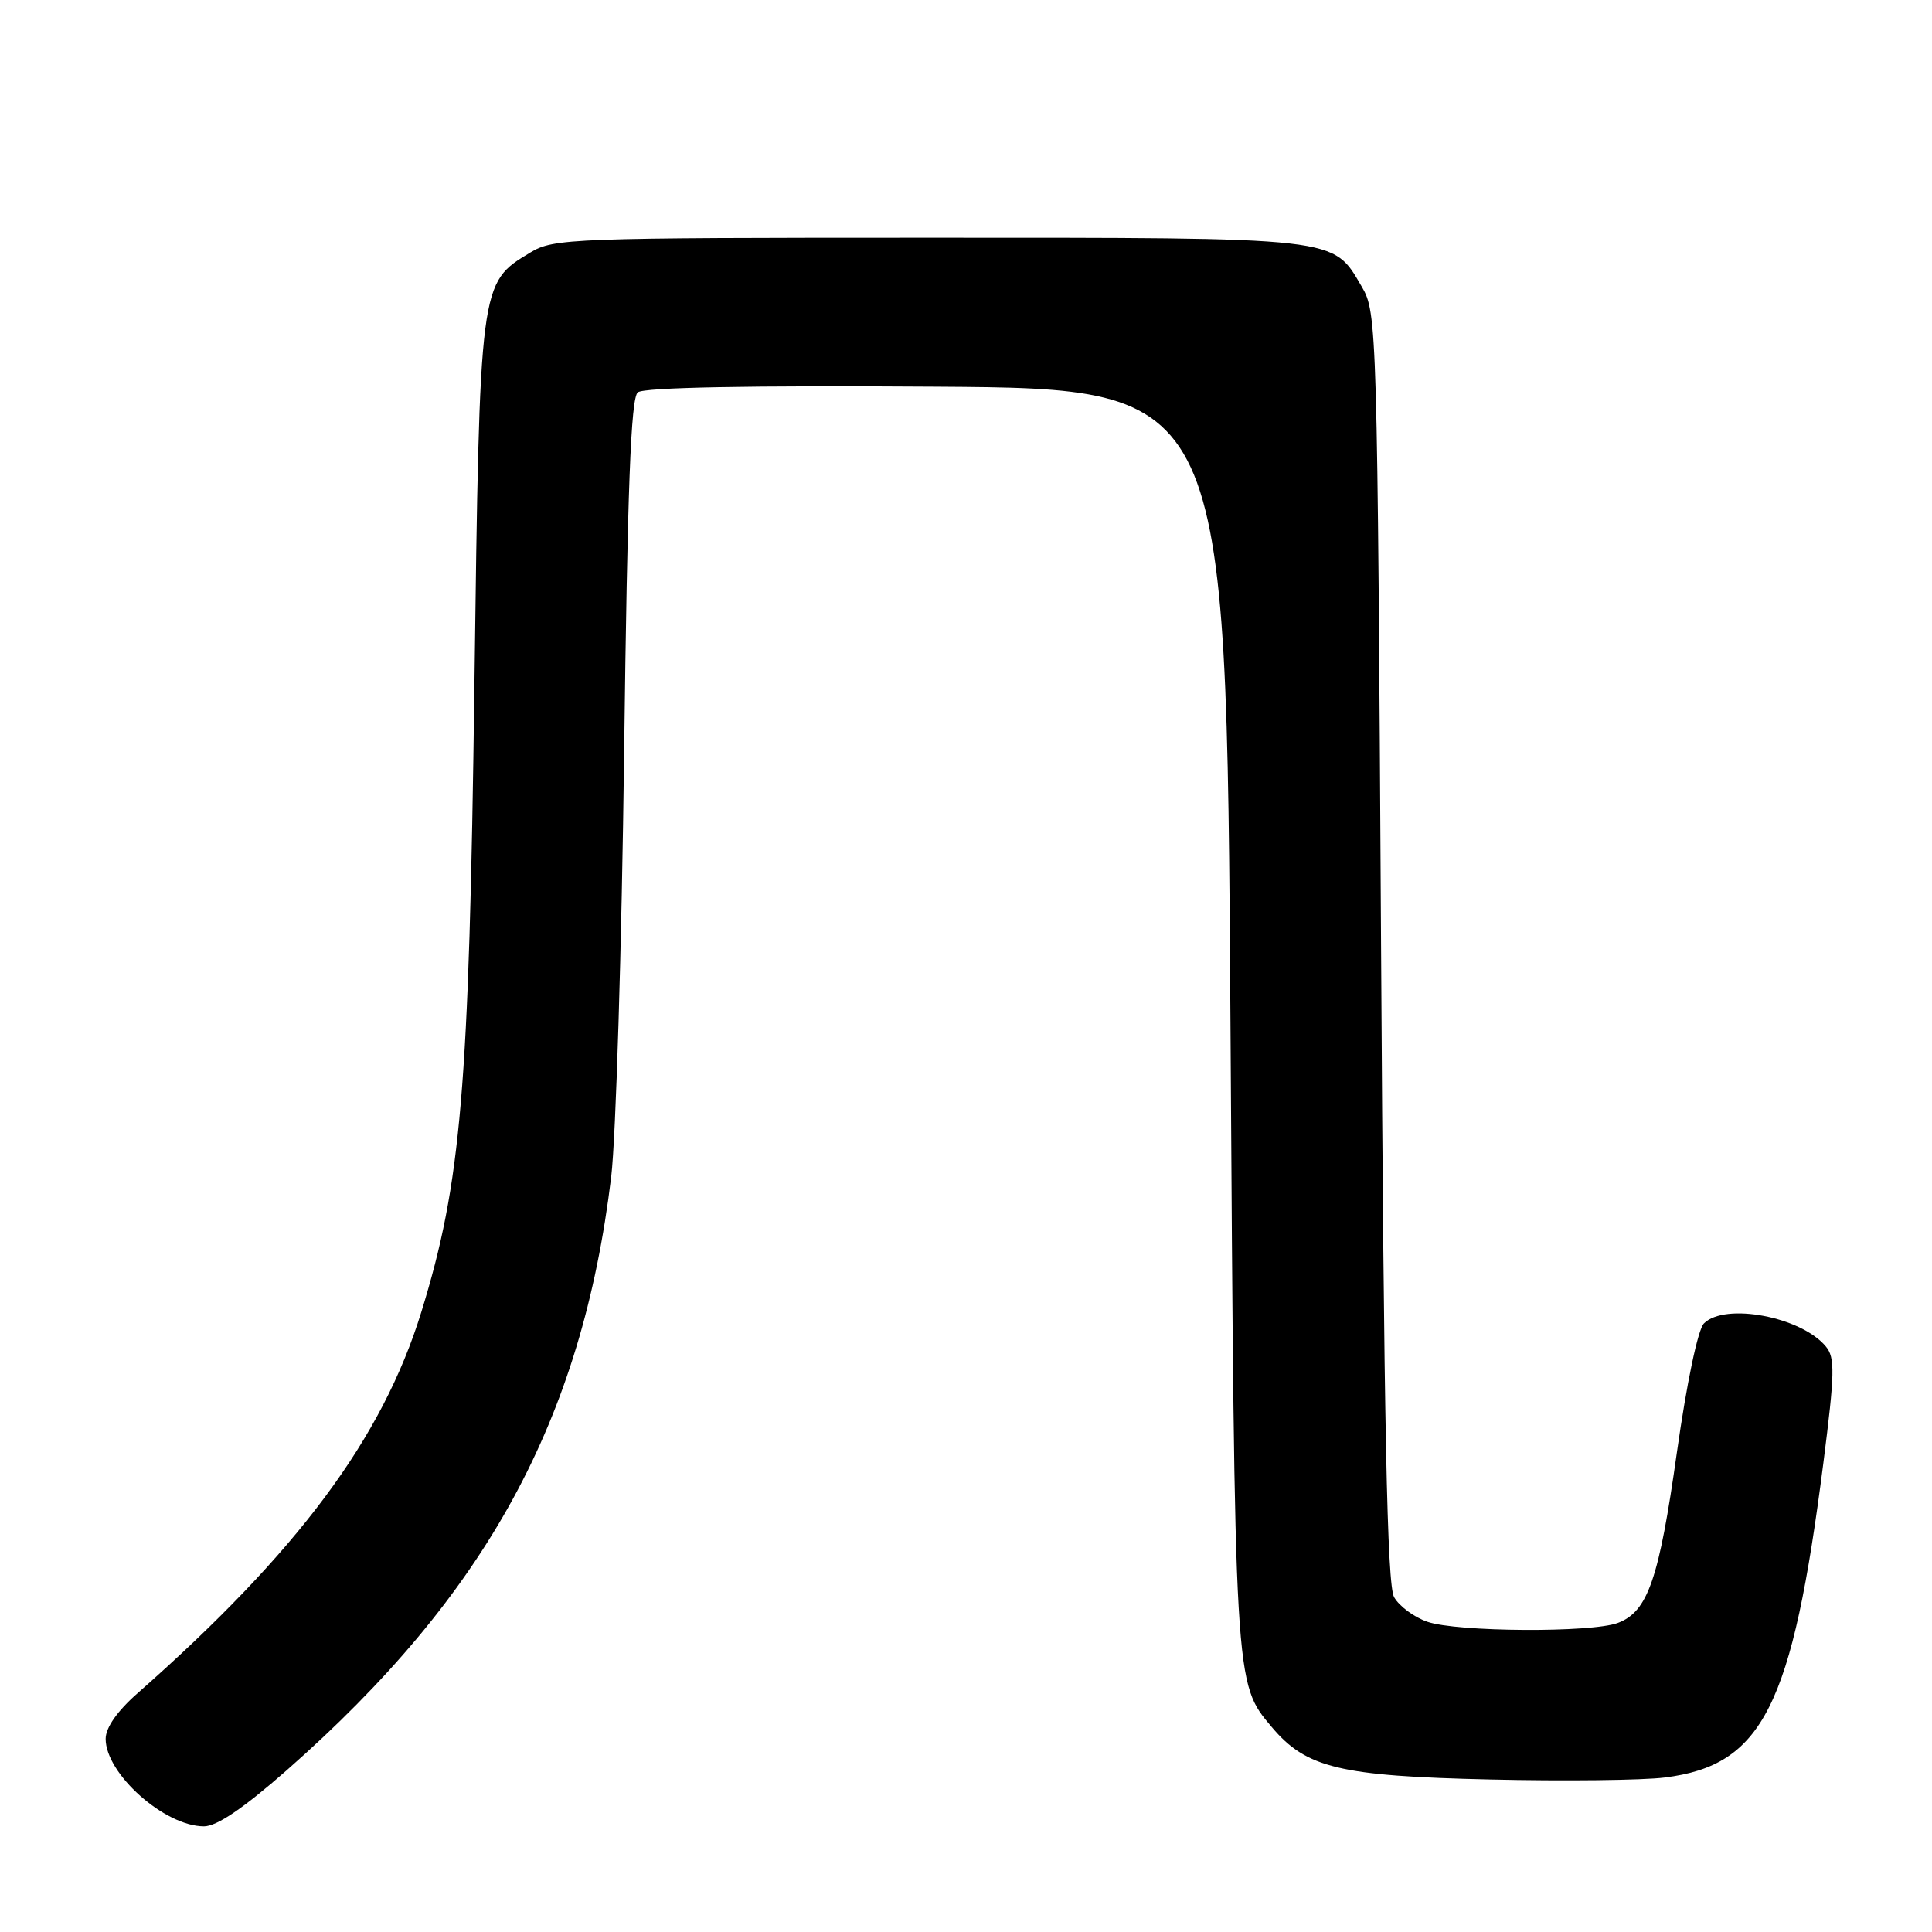 <?xml version="1.0" encoding="UTF-8" standalone="no"?>
<!DOCTYPE svg PUBLIC "-//W3C//DTD SVG 1.1//EN" "http://www.w3.org/Graphics/SVG/1.1/DTD/svg11.dtd" >
<svg xmlns="http://www.w3.org/2000/svg" xmlns:xlink="http://www.w3.org/1999/xlink" version="1.1" viewBox="0 0 256 256">
 <g >
 <path fill="currentColor"
d=" M 37.99 234.57 C 64.46 211.30 77.10 188.19 80.99 155.91 C 81.61 150.73 82.38 125.46 82.70 99.75 C 83.14 64.71 83.59 52.75 84.51 51.99 C 85.30 51.33 99.22 51.07 124.12 51.24 C 162.50 51.50 162.50 51.50 163.04 135.00 C 163.61 223.82 163.56 222.95 168.53 228.86 C 173.09 234.27 177.57 235.34 197.38 235.79 C 207.21 236.02 217.65 235.90 220.58 235.53 C 233.57 233.91 237.48 226.15 241.61 193.82 C 243.12 181.94 243.17 179.90 241.93 178.41 C 238.66 174.47 228.57 172.57 225.78 175.36 C 224.98 176.16 223.50 183.24 222.20 192.43 C 219.83 209.26 218.35 213.54 214.39 215.04 C 210.93 216.36 193.02 216.25 189.13 214.89 C 187.38 214.29 185.40 212.82 184.73 211.64 C 183.80 210.02 183.38 189.33 183.00 125.50 C 182.51 43.08 182.46 41.43 180.45 38.00 C 176.56 31.35 177.85 31.50 123.00 31.50 C 75.64 31.50 73.36 31.58 70.27 33.46 C 63.53 37.53 63.57 37.20 62.86 91.00 C 62.16 144.40 61.12 156.68 55.83 173.84 C 50.66 190.60 39.46 205.65 18.25 224.34 C 15.54 226.72 14.00 228.92 14.00 230.41 C 14.00 235.04 21.81 241.99 27.02 242.00 C 28.73 242.00 32.25 239.61 37.99 234.57 Z "/>
</g>
</svg>